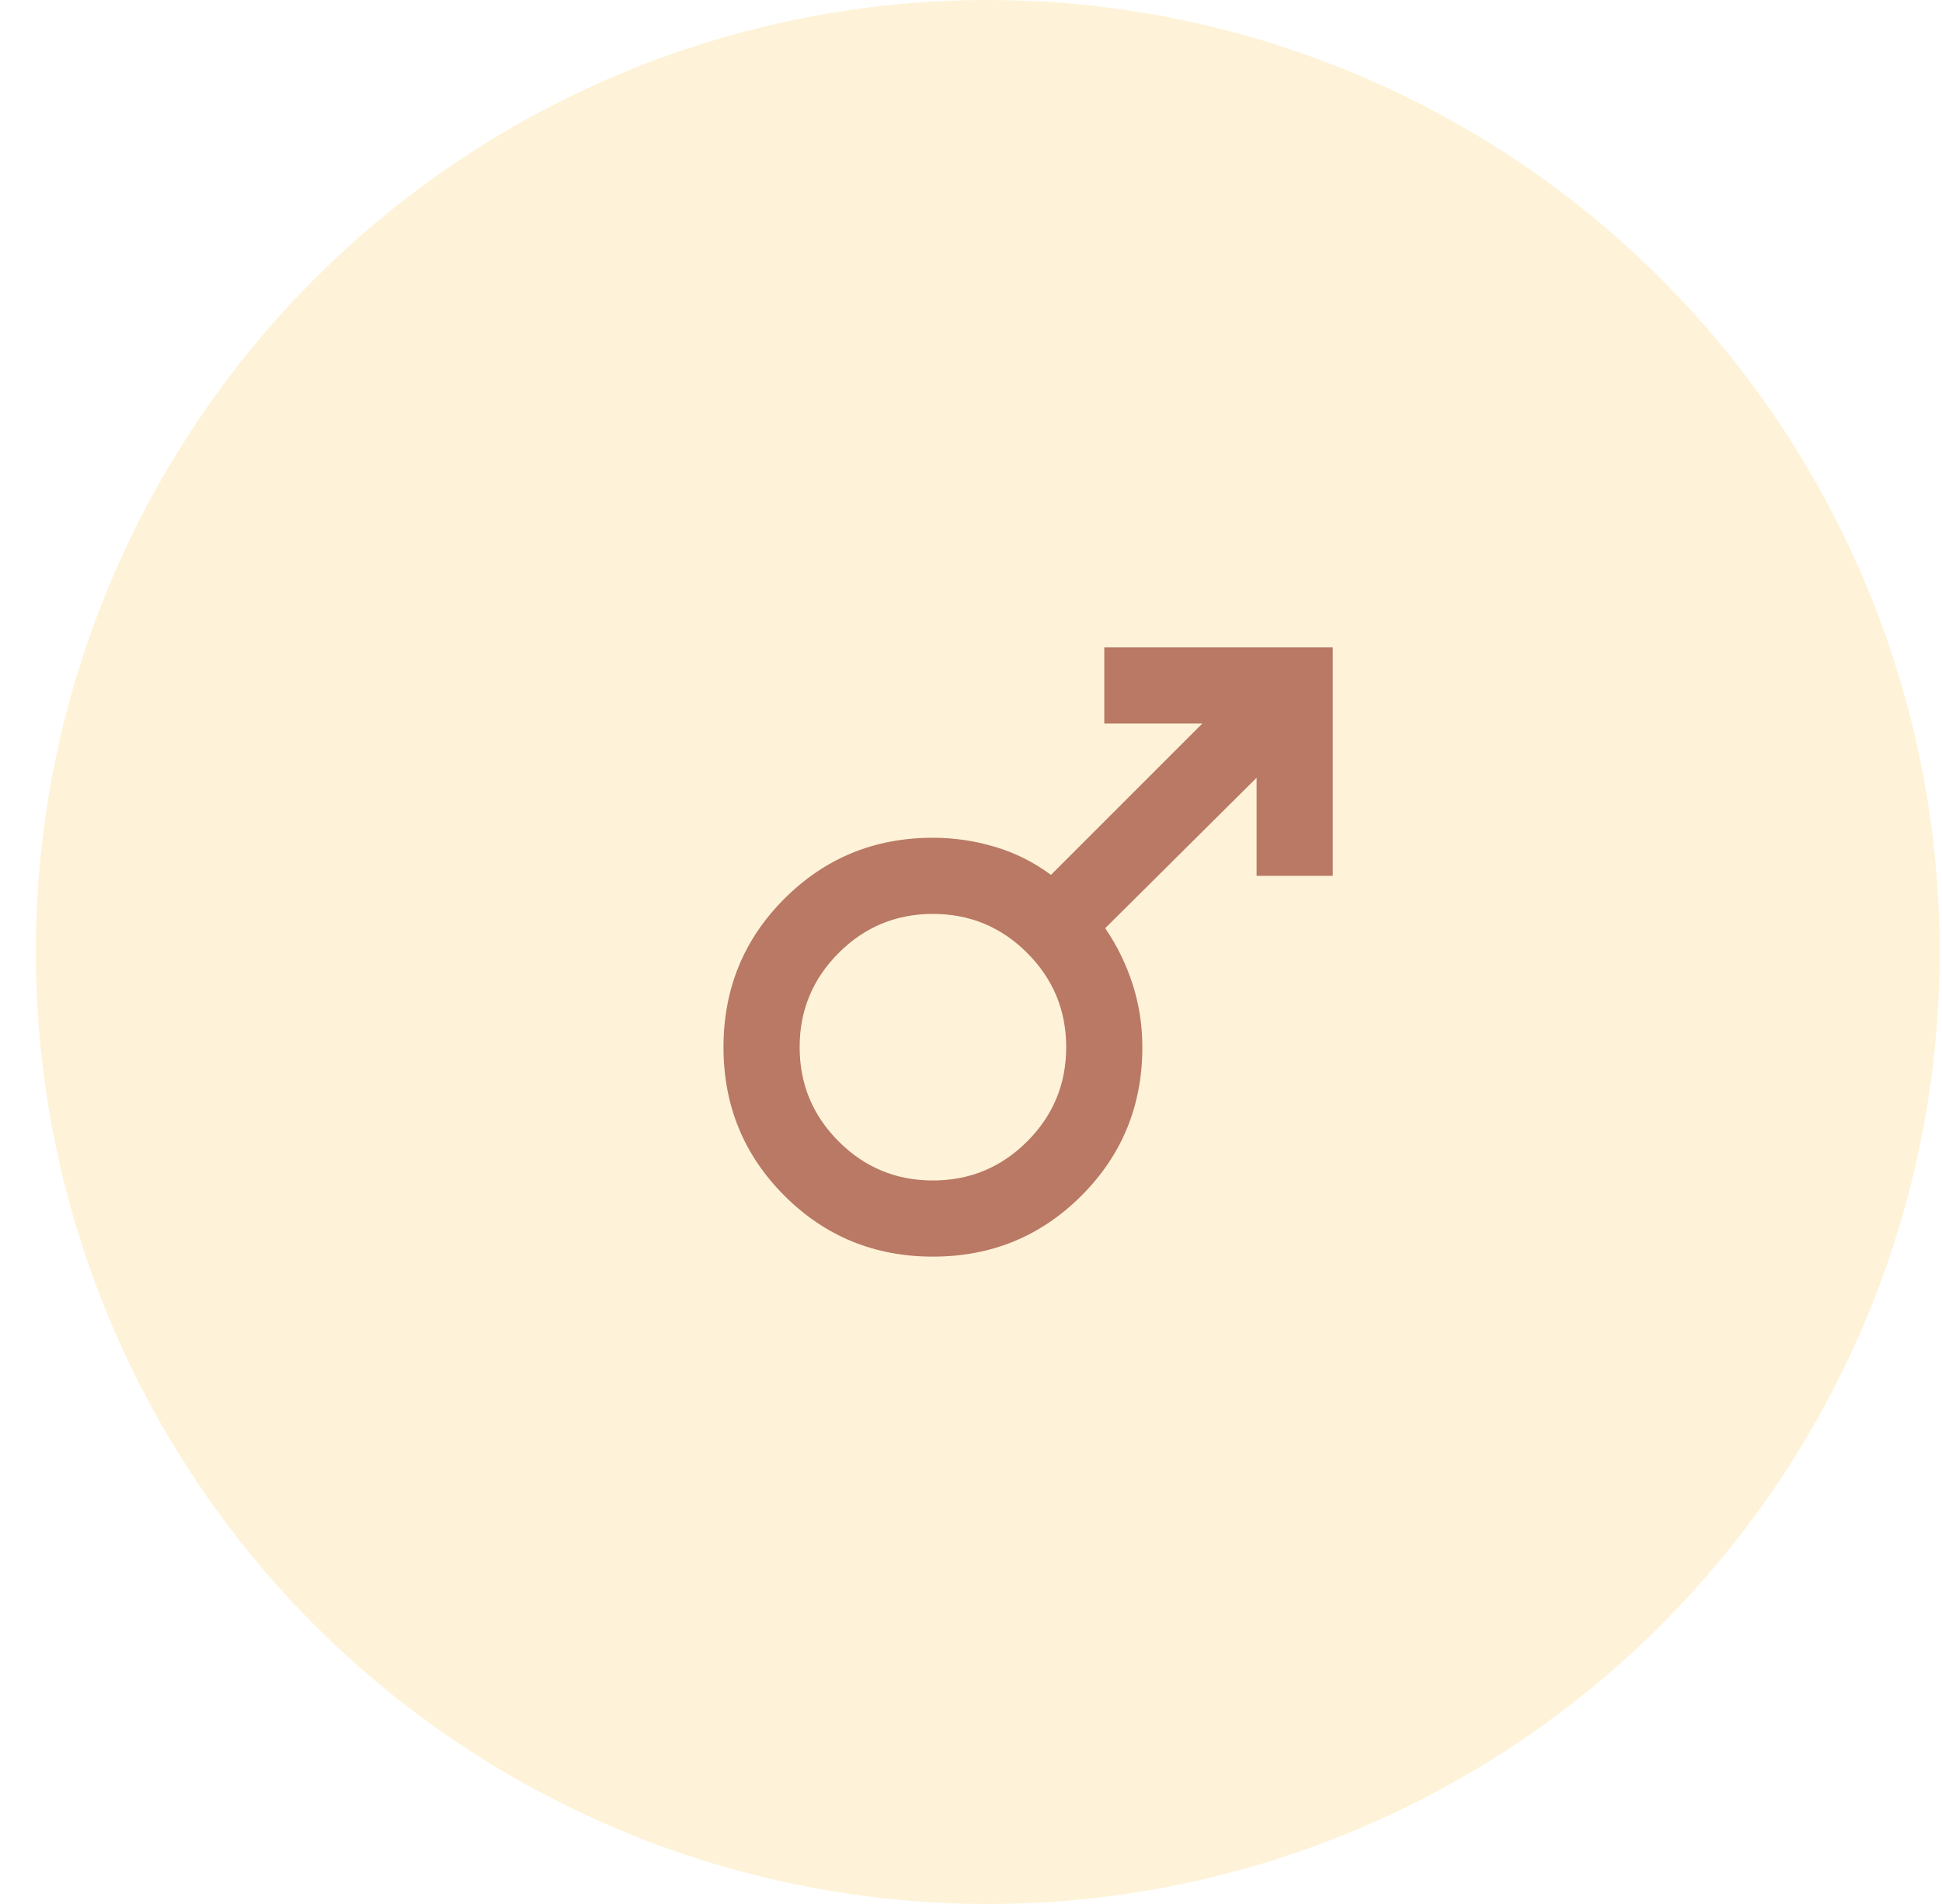 <svg width="51" height="50" viewBox="0 0 51 50" fill="none" xmlns="http://www.w3.org/2000/svg">
<circle opacity="0.2" cx="25.94" cy="25" r="25" fill="#FCC43E"/>
<path d="M35 17V23H33V20.425L29.025 24.375C29.342 24.842 29.583 25.338 29.75 25.863C29.917 26.388 30 26.934 30 27.5C30 29.033 29.467 30.333 28.4 31.4C27.333 32.467 26.033 33 24.5 33C22.967 33 21.667 32.467 20.6 31.4C19.533 30.333 19 29.033 19 27.5C19 25.967 19.533 24.667 20.6 23.6C21.667 22.533 22.967 22 24.5 22C25.05 22 25.592 22.079 26.125 22.237C26.658 22.395 27.15 22.641 27.6 22.975L31.575 19H29V17H35ZM24.5 24C23.533 24 22.708 24.342 22.025 25.025C21.342 25.708 21 26.533 21 27.5C21 28.467 21.342 29.292 22.025 29.975C22.708 30.658 23.533 31 24.5 31C25.467 31 26.292 30.658 26.975 29.975C27.658 29.292 28 28.467 28 27.5C28 26.533 27.658 25.708 26.975 25.025C26.292 24.342 25.467 24 24.5 24Z" fill="#B97964"/>
</svg>
